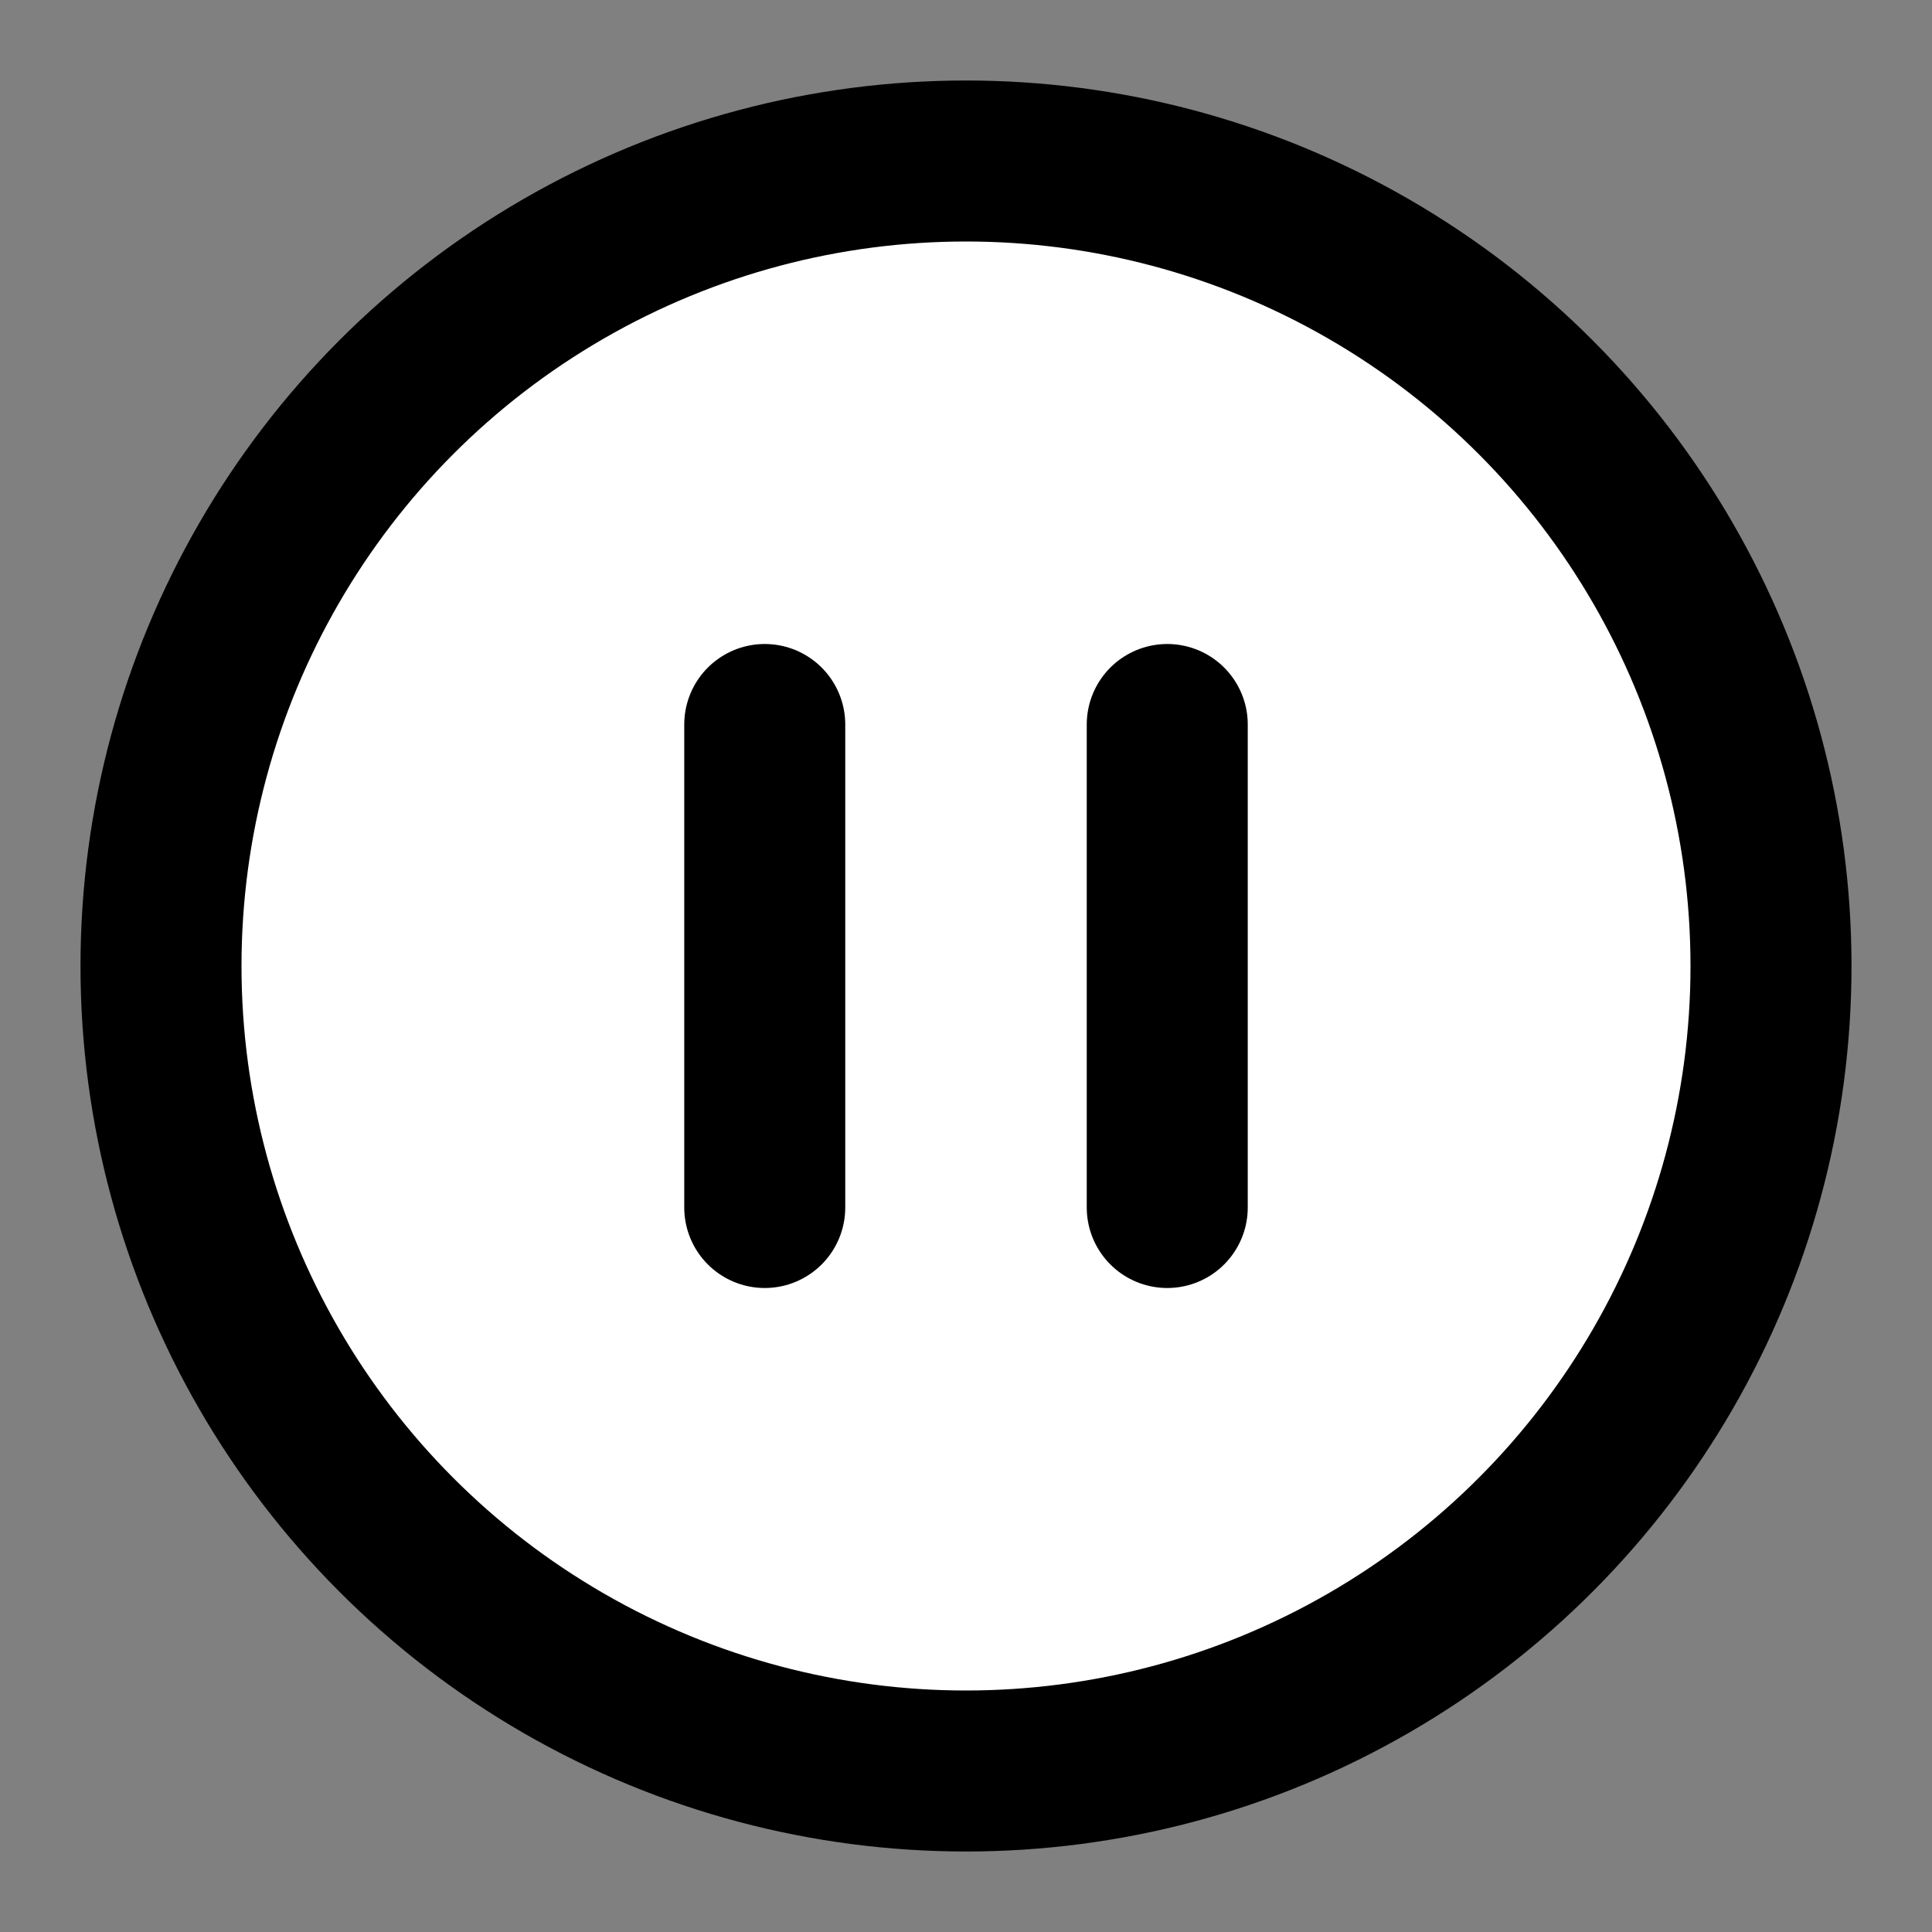 <svg xmlns="http://www.w3.org/2000/svg" viewBox="0 0 24 24" width="28" height="28" color="#000000" fill="white">
    <rect x="0" y="0" width="24" height="24" fill="#808080" stroke="none"/>
    <circle cx="12" cy="12" r="10" stroke="currentColor" stroke-width="2"></circle>
    <path d="M9.5 9L9.5 15M14.5 9V15" stroke="currentColor" stroke-width="2" stroke-linecap="round" stroke-linejoin="round"></path>
</svg>